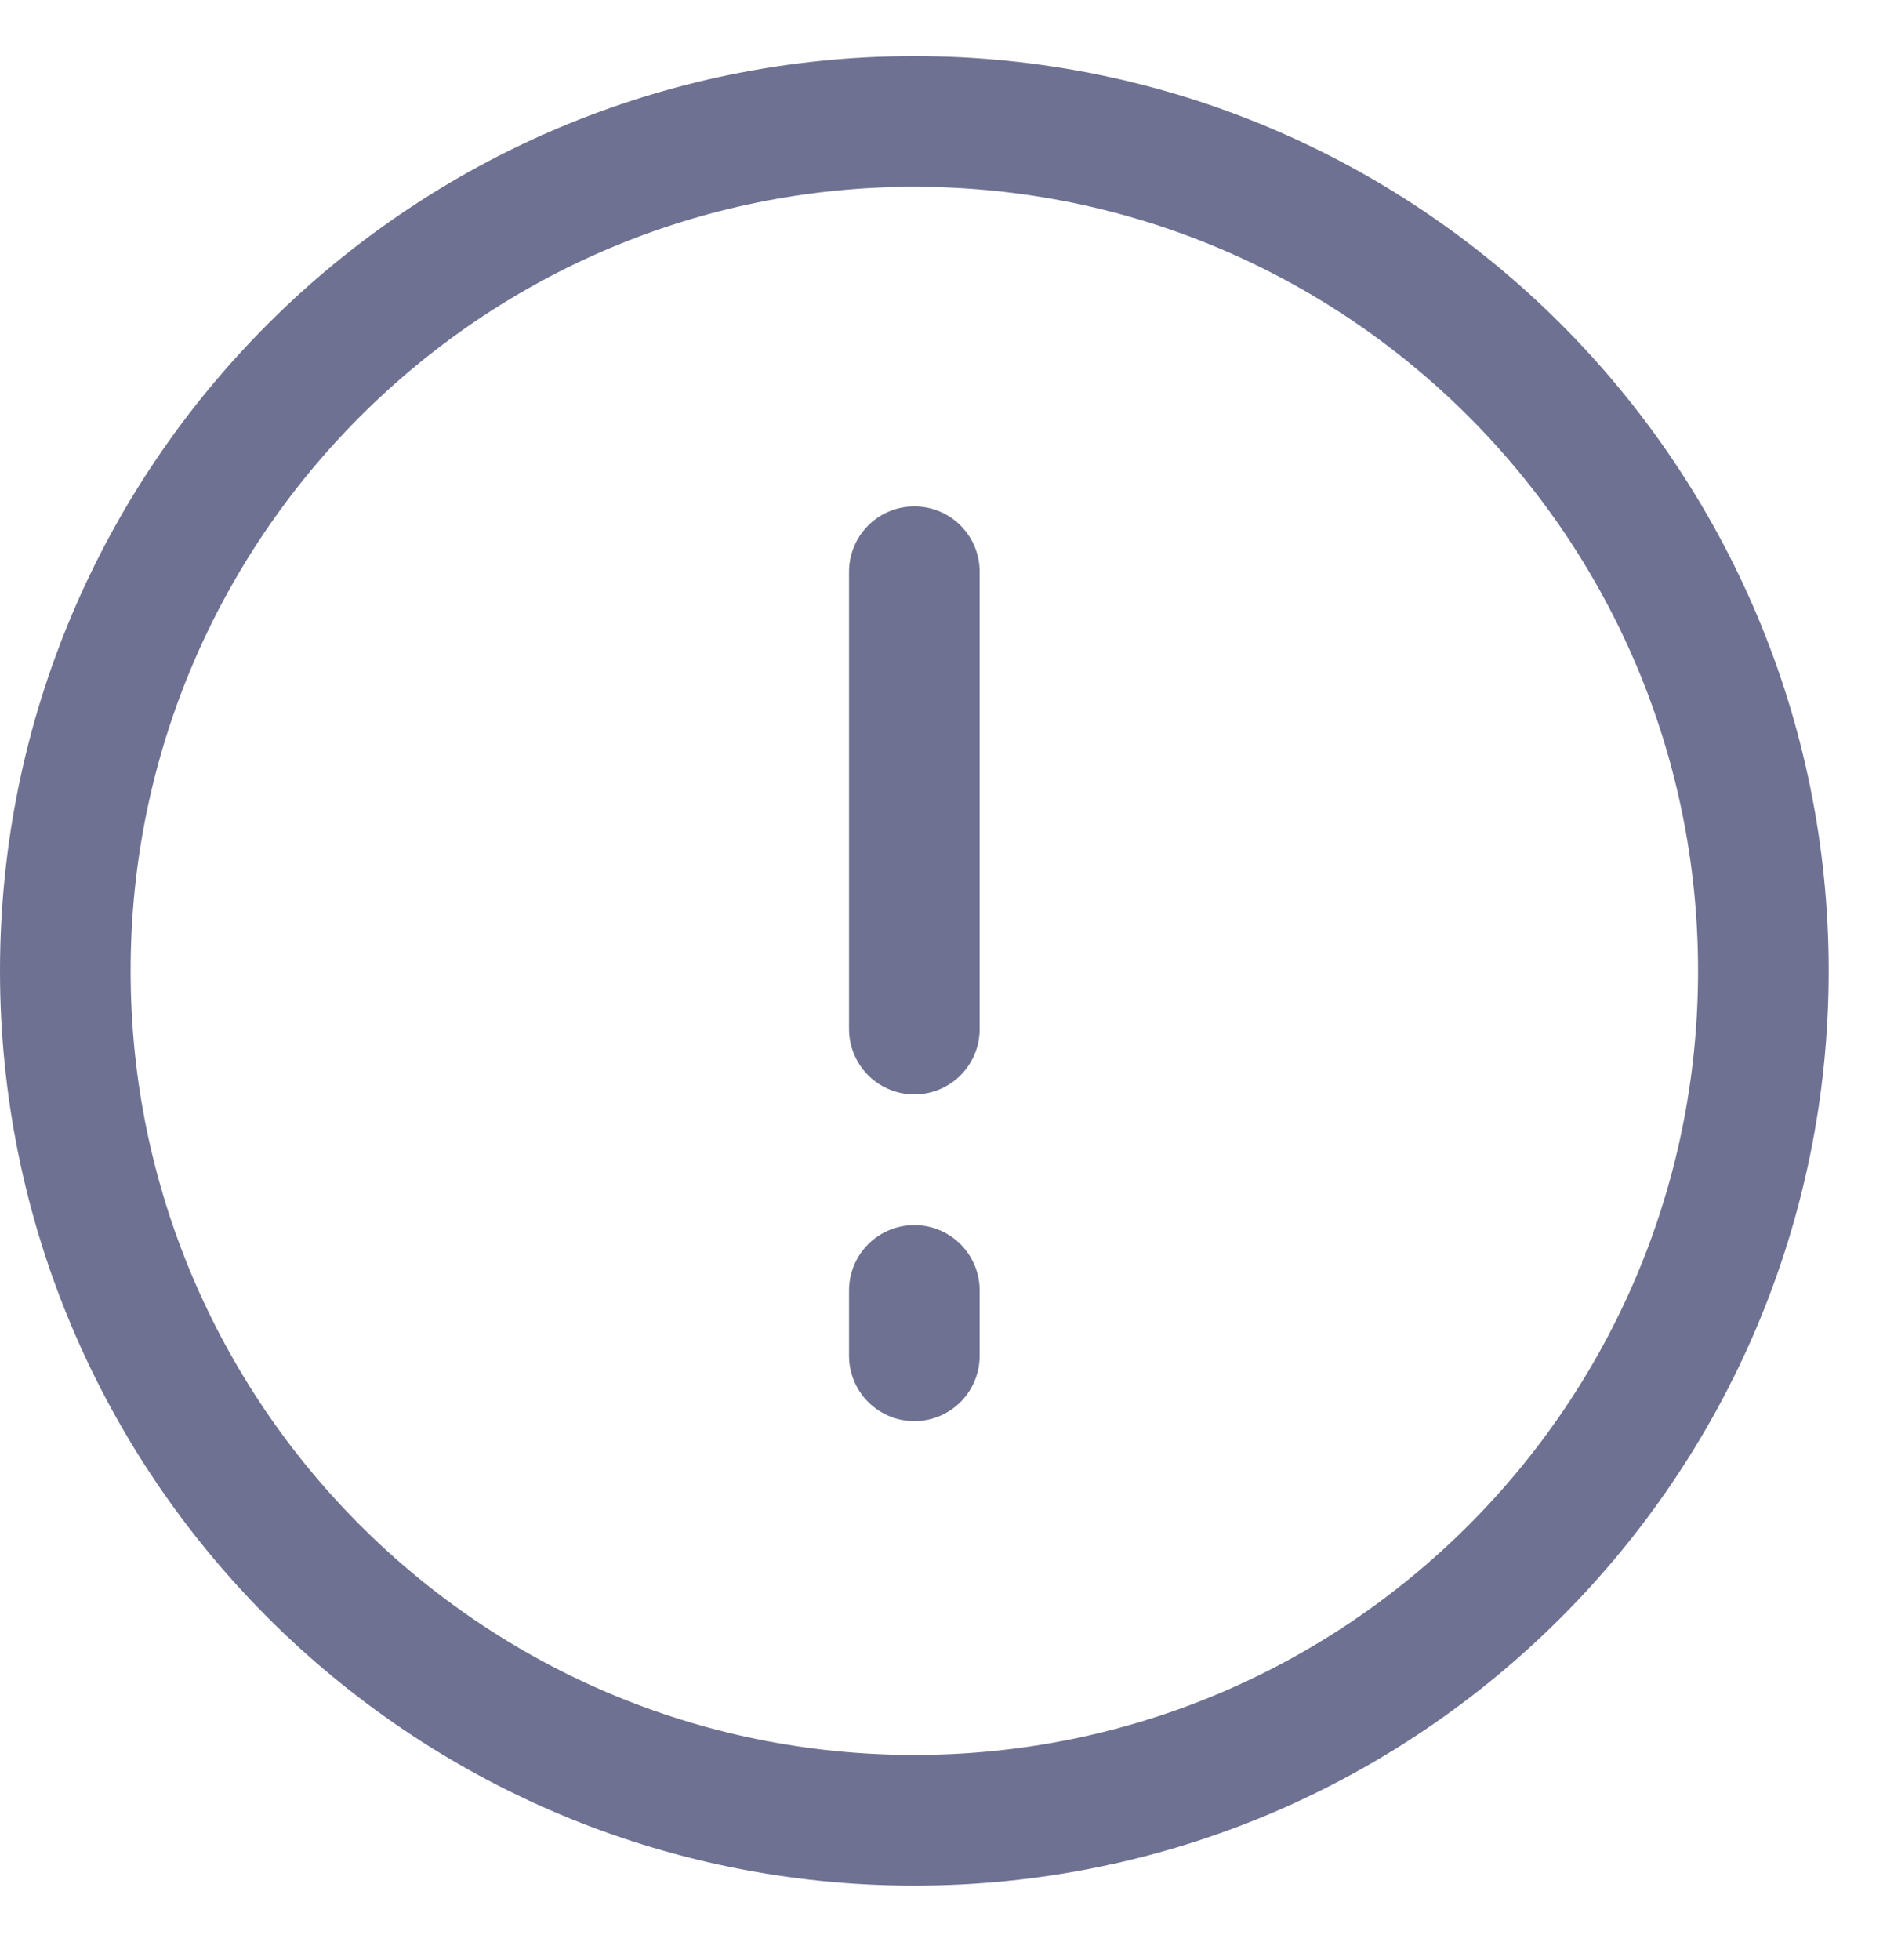 <svg width="29" height="30" viewBox="0 0 29 30" fill="none" xmlns="http://www.w3.org/2000/svg">
<path d="M14 27.859C21.18 27.859 27 22.038 27 14.859C27 7.679 21.18 1.859 14 1.859C6.82 1.859 1 7.679 1 14.859C1 22.038 6.82 27.859 14 27.859Z" stroke="#6E7191" stroke-width="2"/>
<path d="M14 8.75V15.75" stroke="#6E7191" stroke-width="2" stroke-linecap="round" stroke-linejoin="round"/>
<path d="M14 20.75V19.75" stroke="#6E7191" stroke-width="2" stroke-linecap="round" stroke-linejoin="round"/>
</svg>
